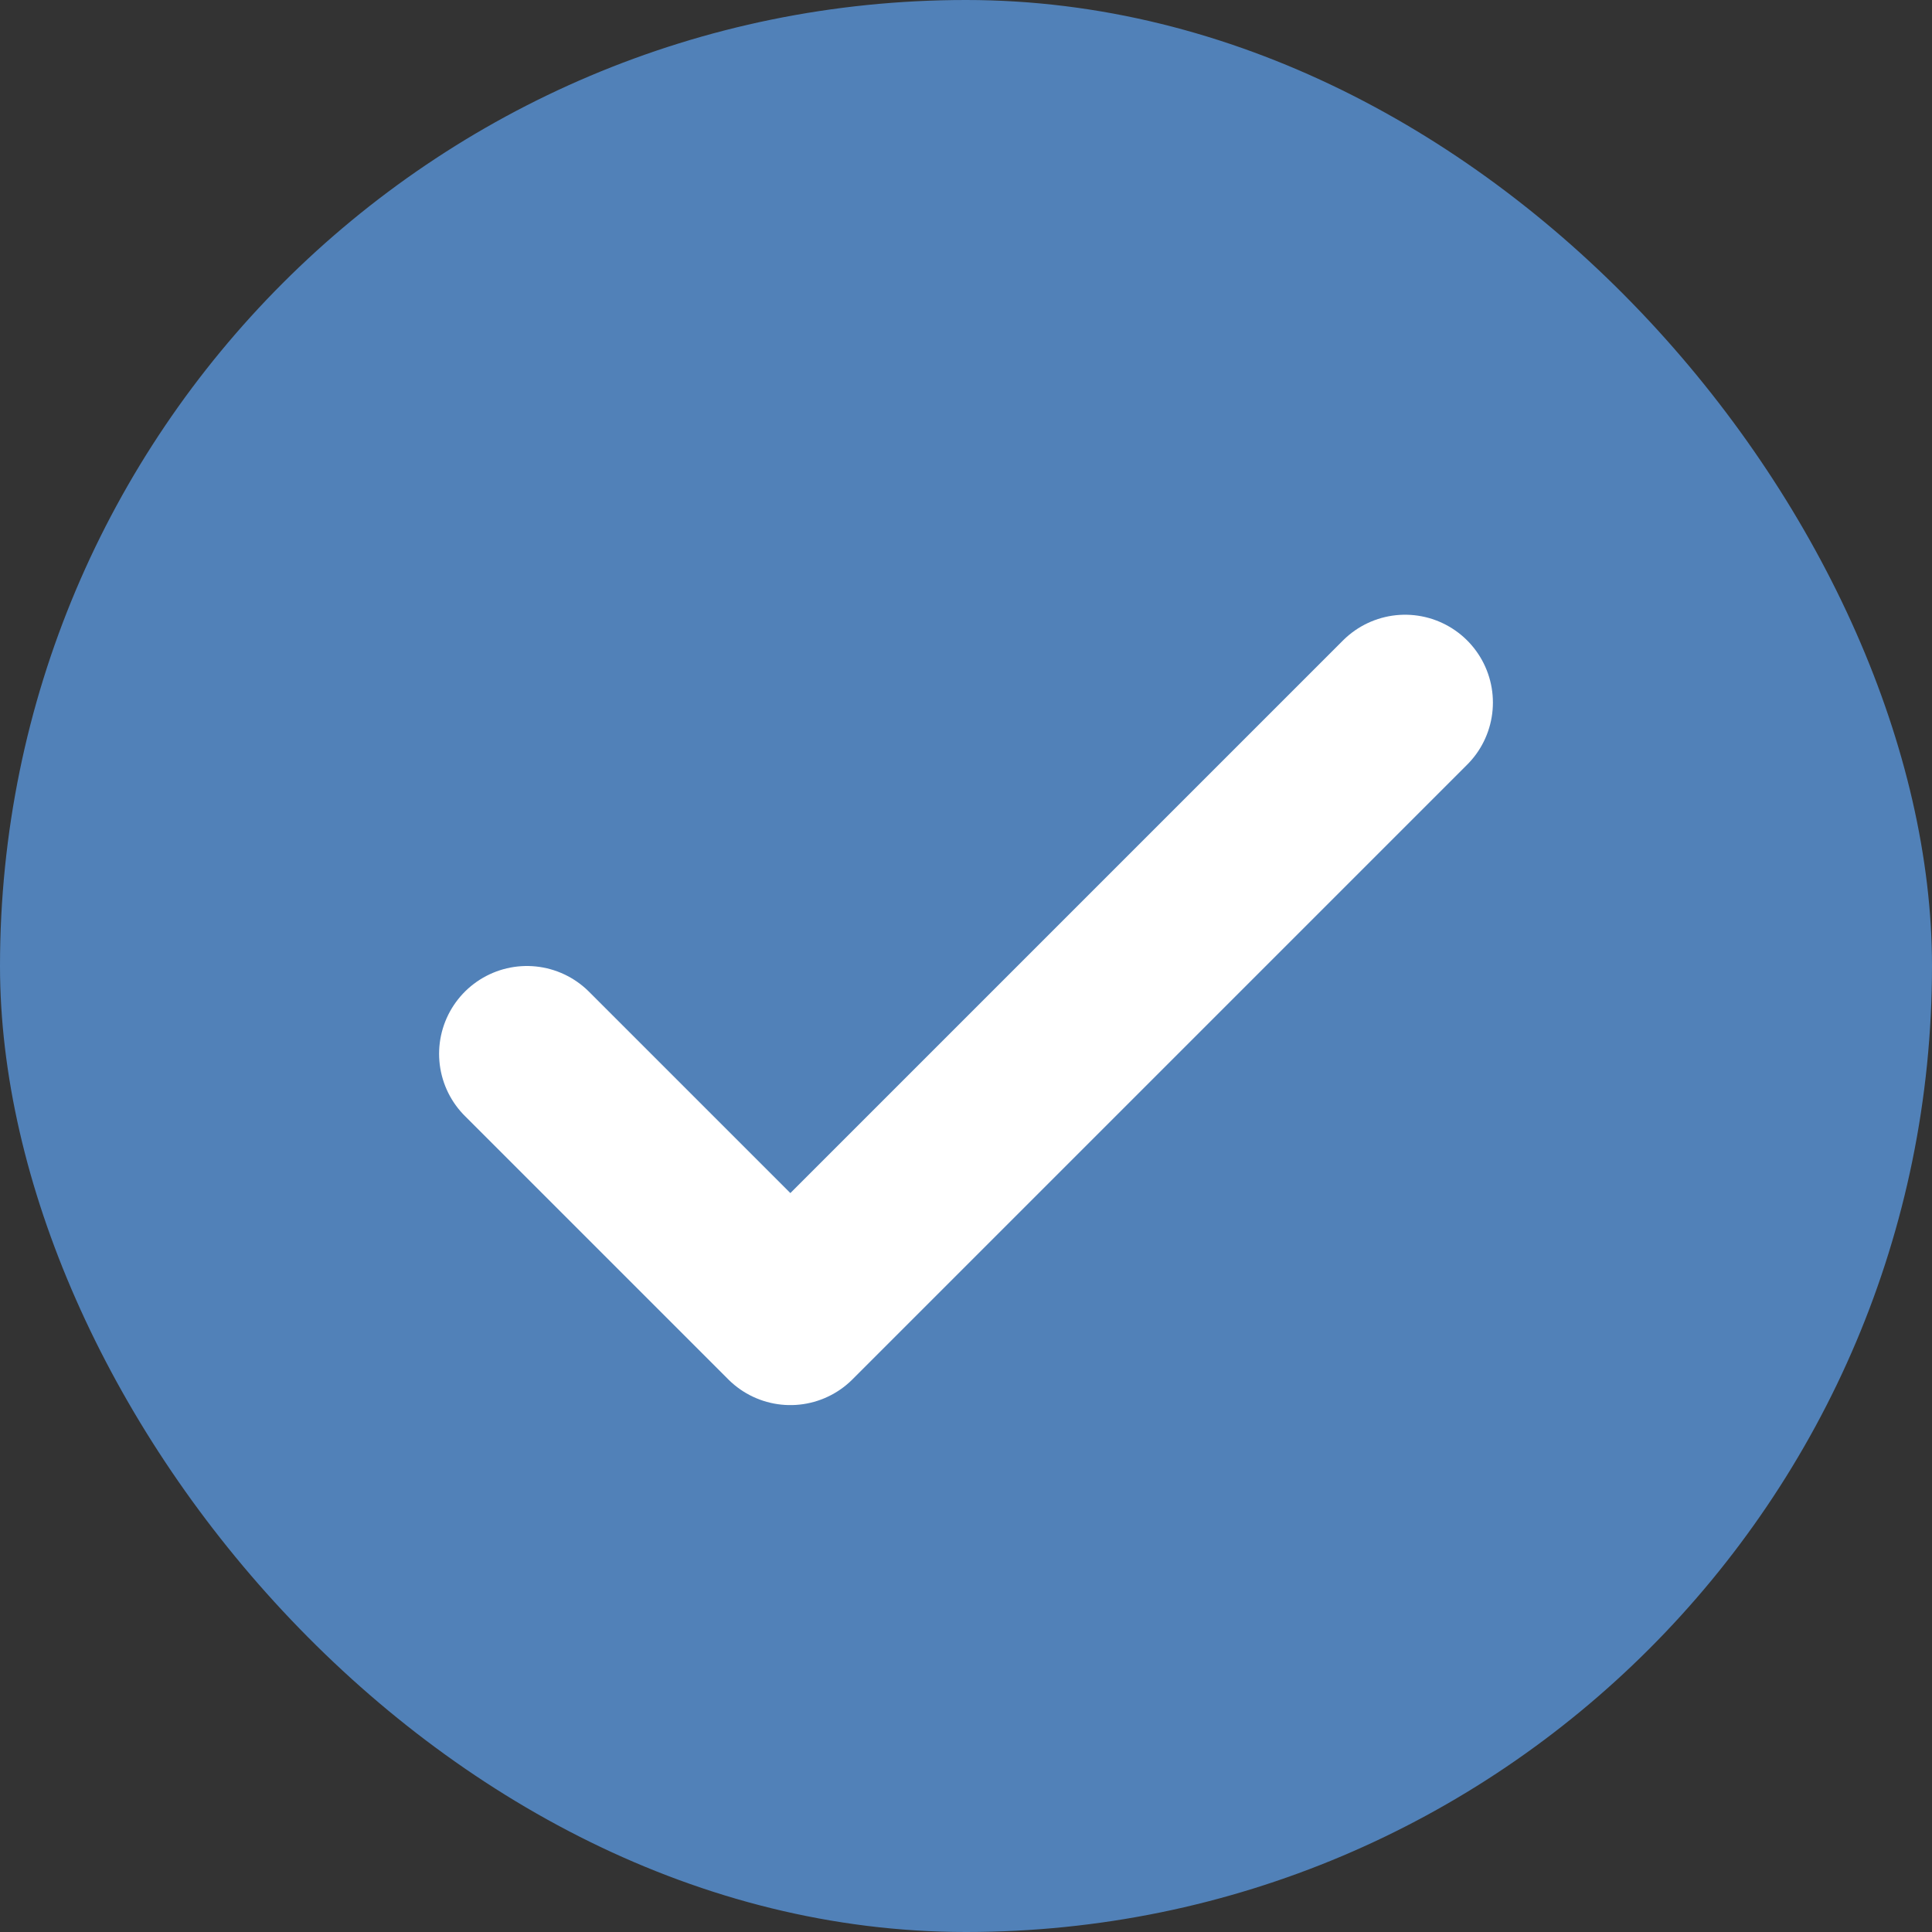 <svg xmlns="http://www.w3.org/2000/svg" width="22" height="22" viewBox="0 0 22 22"><rect x="0" y="0" width="22" height="22" fill="#333333" stroke="none"/><g fill="none" fill-rule="evenodd"><rect width="22" height="22" fill="#5181B8" rx="11"/><path stroke="#FFF" stroke-width="2" stroke-linecap="round" stroke-linejoin="round" d="M6 12l3 3 7-7"/></g></svg>
